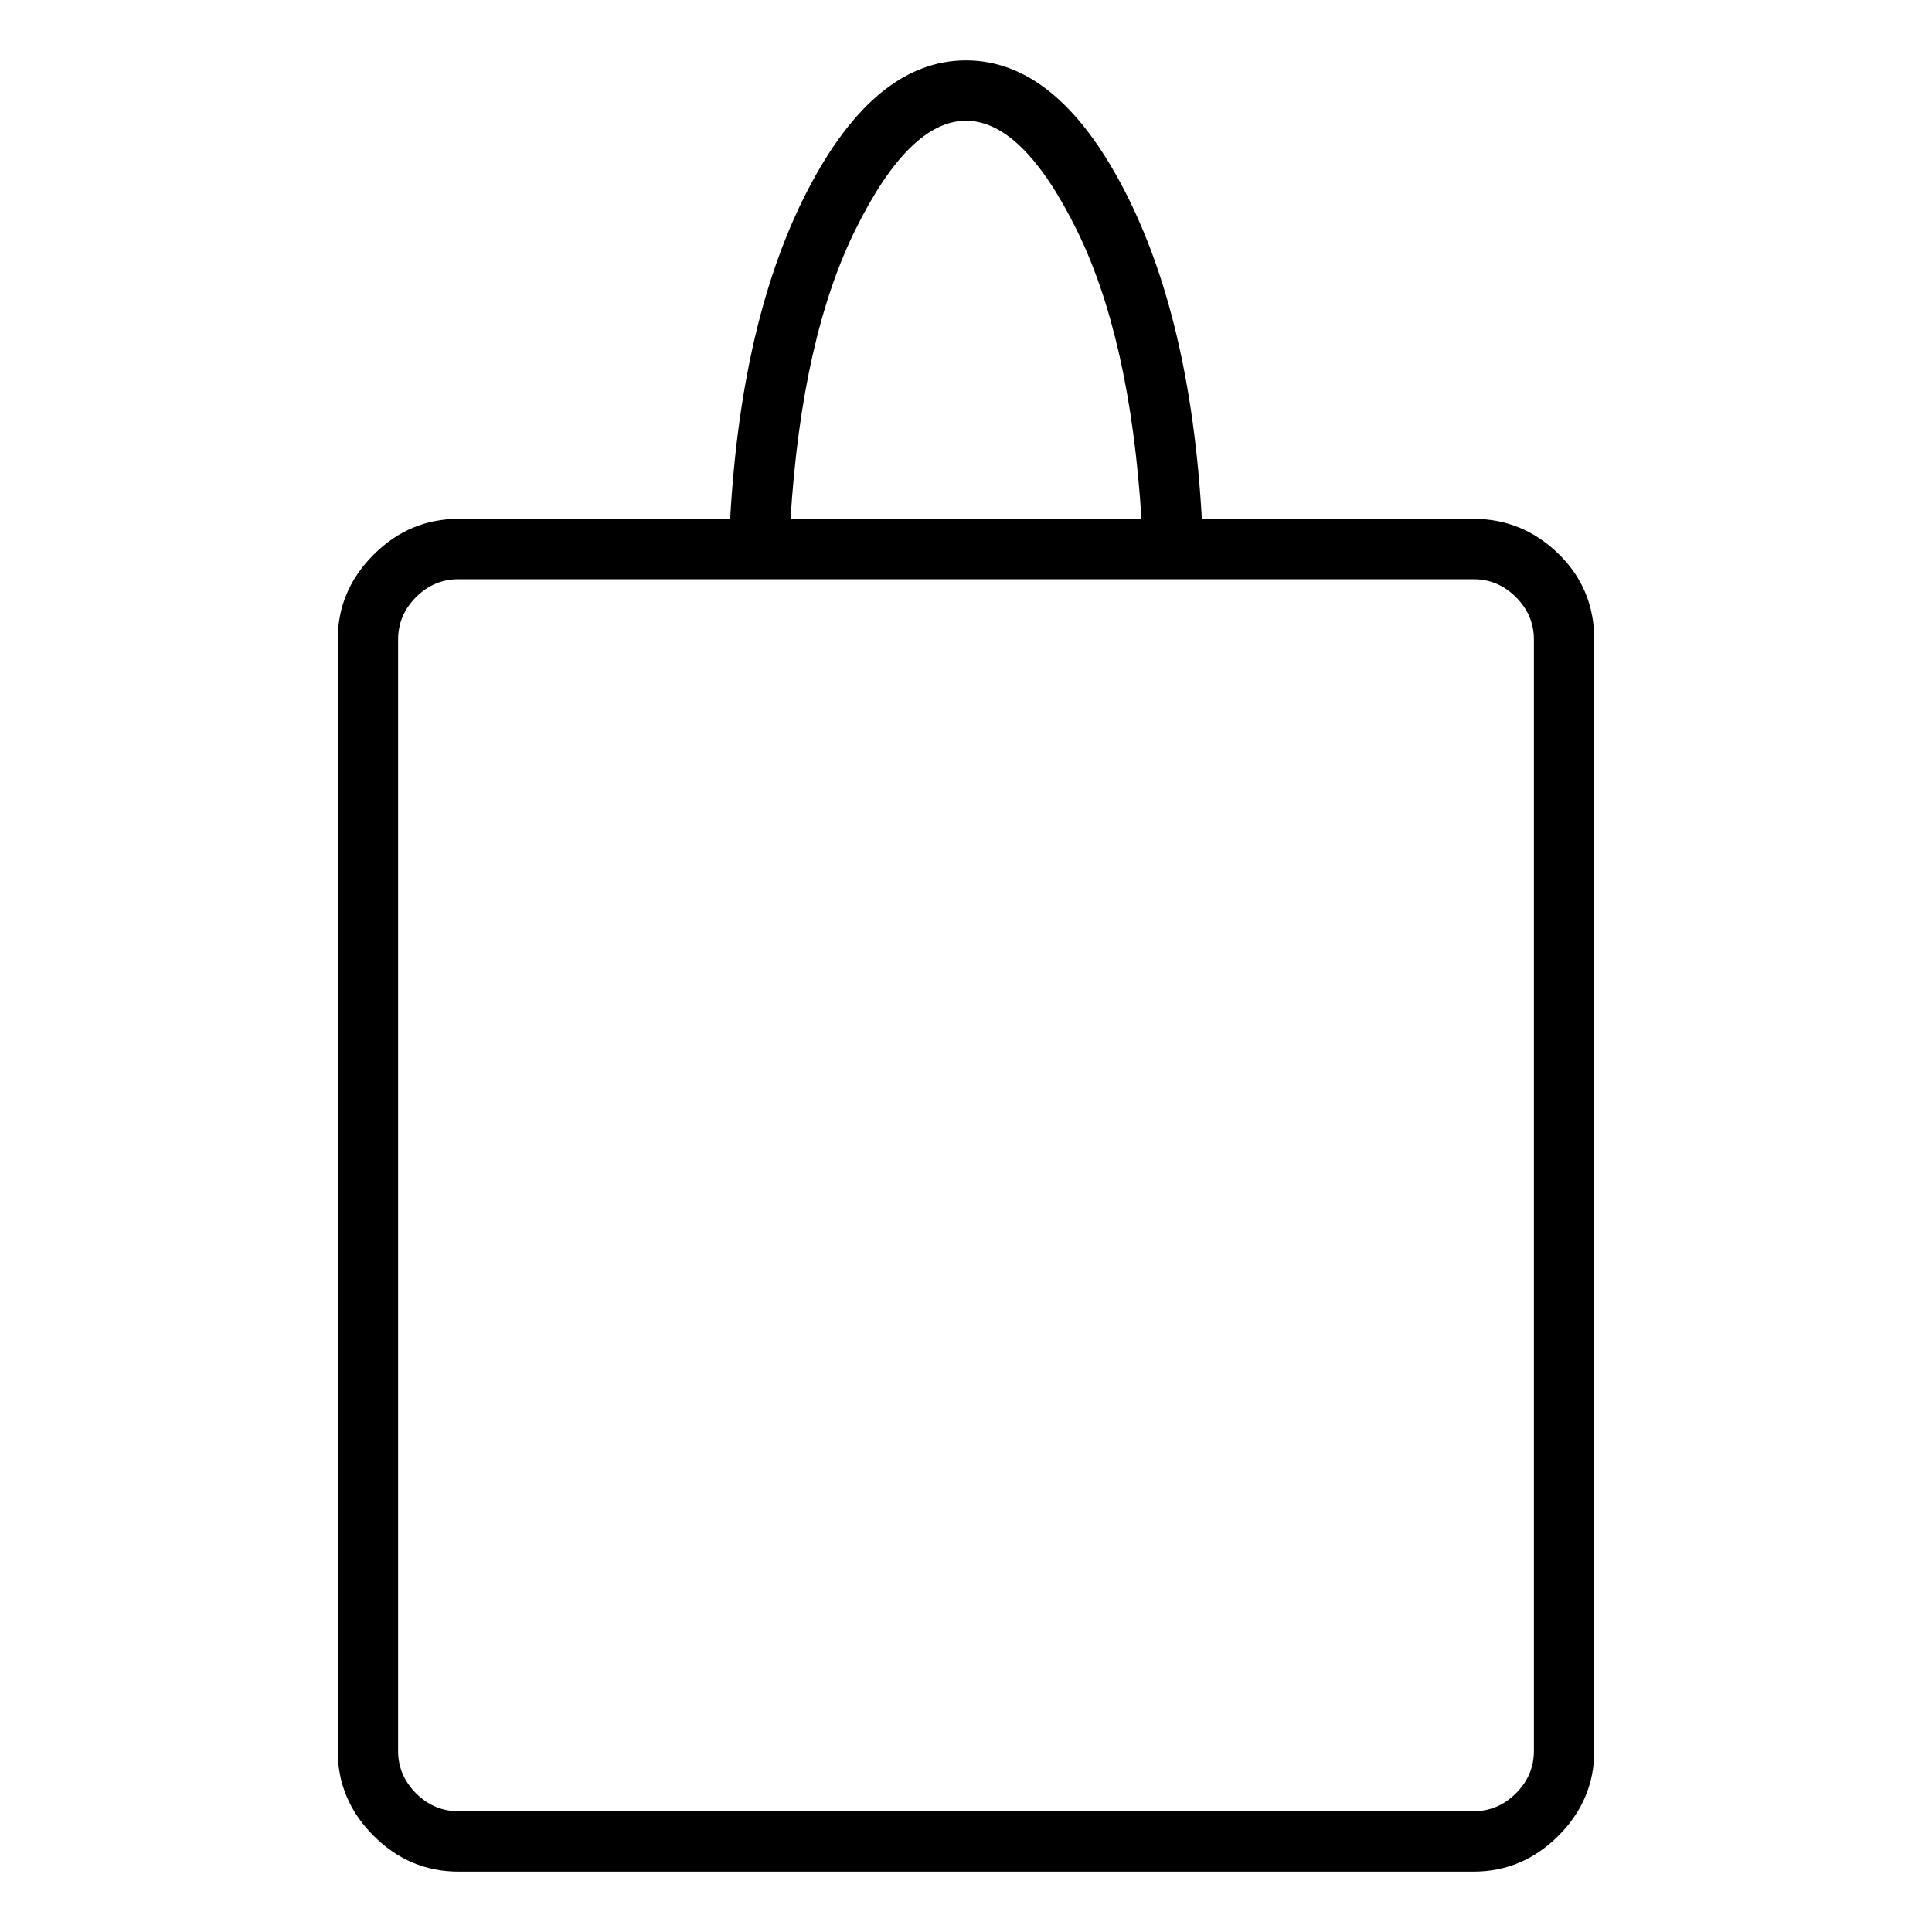 <svg viewBox="0 0 1024 1024" xmlns="http://www.w3.org/2000/svg">
  <path transform="scale(1, -1) translate(0, -960)" fill="currentColor" d="M781 685h-144q-6 107 -41.5 175t-83.5 68t-83.5 -68t-41.5 -175h-144q-26 0 -45 -19t-19 -45v-589q0 -26 19 -45t45 -19h538q26 0 45 19t19 45v589q0 27 -19 45.5t-45 18.5zM512 896q30 0 58.5 -57.5t34.5 -153.5h-186q6 96 34.5 153.5t58.5 57.5v0zM813 32 q0 -13 -9.5 -22.5t-22.5 -9.5h-538q-13 0 -22.5 9.5t-9.5 22.5v589q0 13 9.5 22.5t22.5 9.5h538q13 0 22.5 -9.5t9.5 -22.5v-589z" />
</svg>